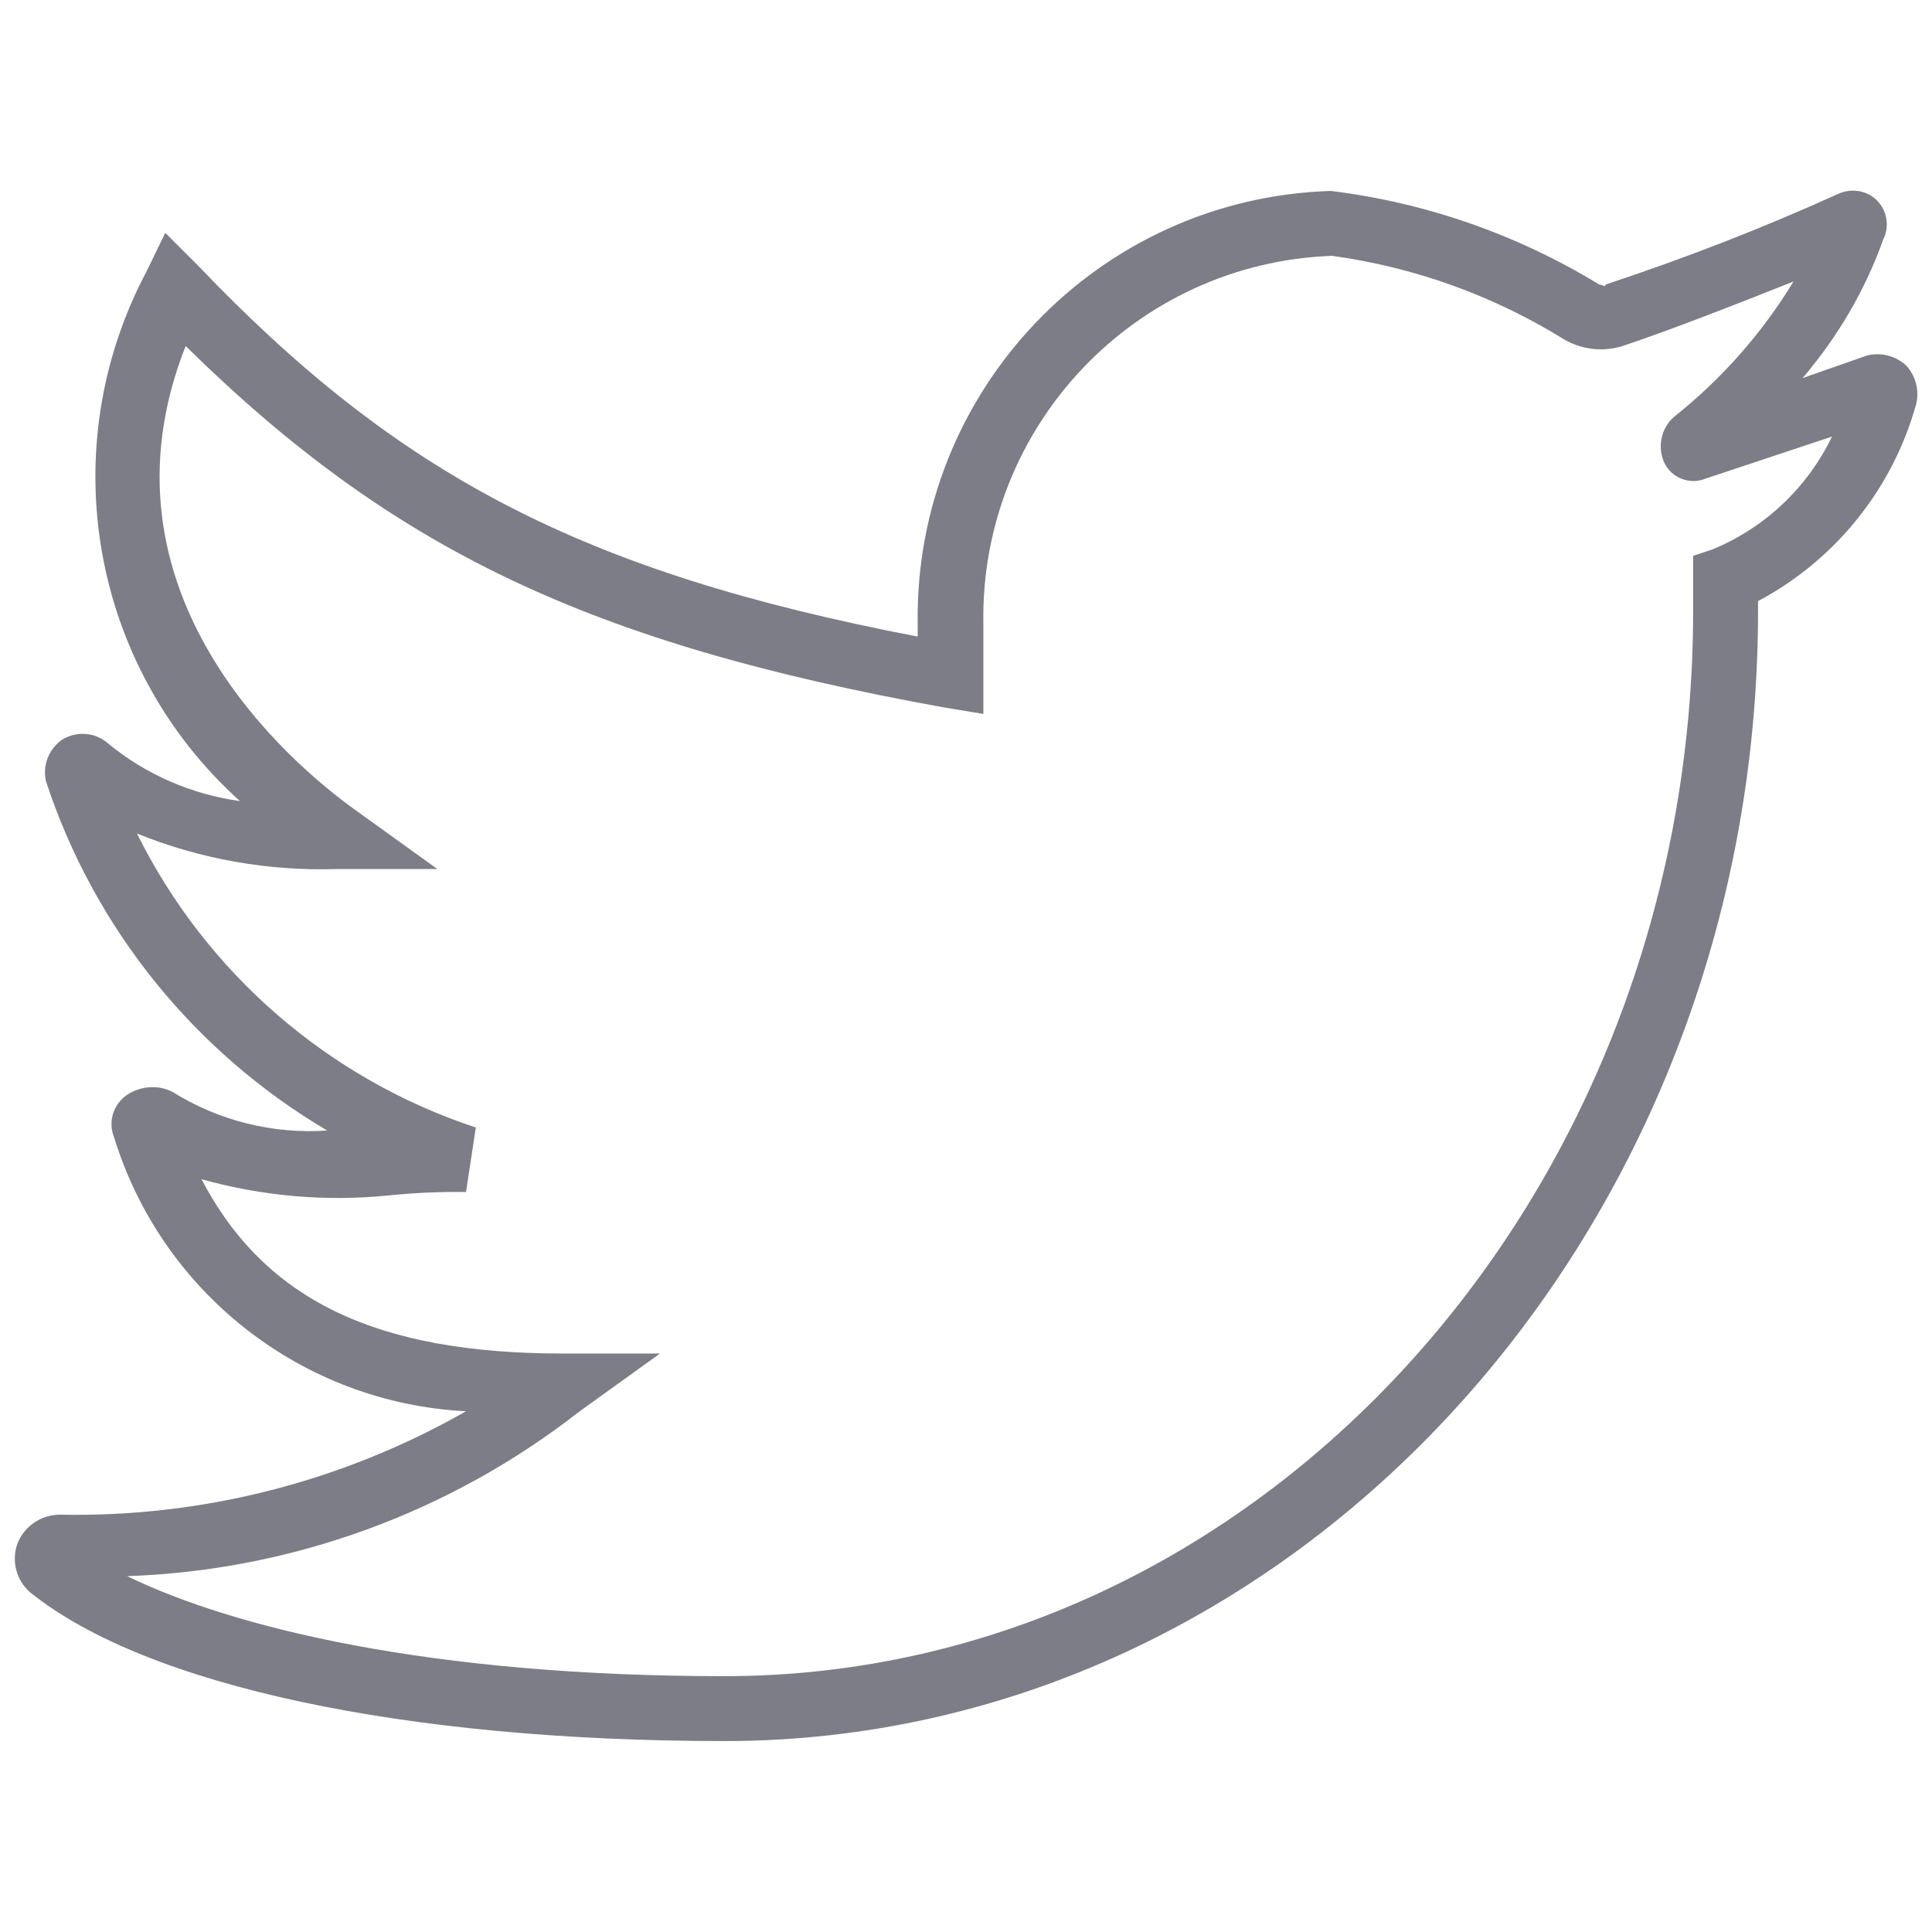 <?xml version="1.0" encoding="utf-8"?>
<!-- Generator: Adobe Illustrator 25.0.1, SVG Export Plug-In . SVG Version: 6.00 Build 0)  -->
<svg version="1.1" id="Capa_1" xmlns="http://www.w3.org/2000/svg" xmlns:xlink="http://www.w3.org/1999/xlink" x="0px" y="0px"
	 viewBox="0 0 512 512" style="enable-background:new 0 0 512 512;" xml:space="preserve">
<style type="text/css">
	.st0{display:none;fill:#7D7D87;}
	.st1{fill:#7D7D87;}
</style>
<path class="st0" d="M373.4,0H138.6C62.2,0,0,62.2,0,138.6v234.8C0,449.8,62.2,512,138.6,512h234.8c76.4,0,138.6-62.2,138.6-138.6
	V138.6C512,62.2,449.8,0,373.4,0z M482,373.4c0,59.9-48.7,108.6-108.6,108.6H138.6C78.7,482,30,433.3,30,373.4V138.6
	C30,78.7,78.7,30,138.6,30h234.8C433.3,30,482,78.7,482,138.6V373.4z"/>
<path class="st0" d="M256,116c-77.2,0-140,62.8-140,140s62.8,140,140,140s140-62.8,140-140S333.2,116,256,116z M256,366
	c-60.6,0-110-49.3-110-110c0-60.6,49.3-110,110-110c60.6,0,110,49.3,110,110C366,316.6,316.6,366,256,366z"/>
<path class="st0" d="M399.3,66.3c-22.8,0-41.4,18.6-41.4,41.4s18.6,41.4,41.4,41.4s41.4-18.6,41.4-41.4S422.2,66.3,399.3,66.3z
	 M399.3,119c-6.3,0-11.4-5.1-11.4-11.4s5.1-11.4,11.4-11.4s11.4,5.1,11.4,11.4C410.7,113.9,405.6,119,399.3,119z"/>
<g id="Group_330">
	<path id="Path_69" class="st1" d="M505.1,96.8c-2.8-2.5-6.6-3.5-10.3-2.6l-17.1,6c9.3-10.9,16.6-23.3,21.4-36.8
		c1.7-3.4,1-7.6-1.7-10.3c-2.7-2.7-6.8-3.3-10.3-1.7c-20.1,9.1-40.7,17.1-61.6,24c0,0.9-0.9,0-1.7,0c-21.6-13.2-45.9-21.7-71.1-24.8
		c-61.7,1.9-110.4,53-109.5,114.7v3.4c-89-17.1-137.7-42.8-190.8-98.4l-8.6-8.6L38.8,72C13.9,119,24.1,176.8,63.6,212.3
		c-12.9-1.8-25.1-7.1-35.1-15.4c-3.4-2.9-8.2-3.2-12-0.9c-3.6,2.5-5.3,6.9-4.3,11.1C25,246,51.5,278.8,86.7,299.6
		c-14.4,1-28.8-2.6-41.1-10.3c-3.9-1.9-8.4-1.5-12,0.9c-3.6,2.5-5,7.1-3.4,11.1c12.7,41.4,50,70.5,93.3,72.7
		c-32.8,18.7-70.1,28.2-107.8,27.4c-4.9,0.1-9.3,3.1-11.1,7.7C3,413.7,4.3,418.8,8,422c30.8,24.8,99.3,39.4,184,39.4
		c150.6,0,273.9-134.3,273.9-299.5v-2.6c20.5-10.9,35.7-29.8,41.9-52.2C508.7,103.5,507.7,99.6,505.1,96.8z M453.8,145.6l-5.1,1.7
		v14.5c0,155.7-115.5,282.4-256.7,282.4c-77.9,0-130.1-12.8-158.3-26.5c43.5-1.5,85.5-16.8,119.8-43.6l21.4-15.4h-25.7
		c-48.8,0-78.8-13.7-95.8-46.2c16.1,4.5,33,6,49.6,4.3c6.8-0.7,13.7-1,20.5-0.9l2.6-17.1c-39.1-12.9-71.5-41-89.8-77.9
		c16.8,6.8,34.9,10,53.1,9.4h26.5l-21.4-15.4c-18-12.8-71-58.2-45.3-123.2c54.8,53.9,106.9,78.8,201.1,95.8l10.3,1.7v-23.9
		c-0.9-52.3,40.2-95.6,92.4-97.5c21.9,3,42.9,10.6,61.6,22.2c4.7,2.7,10.3,3.3,15.4,1.7c12.8-4.3,28.2-10.3,45.3-17.1
		c-8.4,13.8-19.1,25.9-31.7,35.9c-3.4,3-4.4,7.9-2.6,12c1.9,4.2,6.9,6.1,11.1,4.3l33.4-11.1C479,129.2,467.7,139.9,453.8,145.6
		L453.8,145.6z"/>
</g>
</svg>
